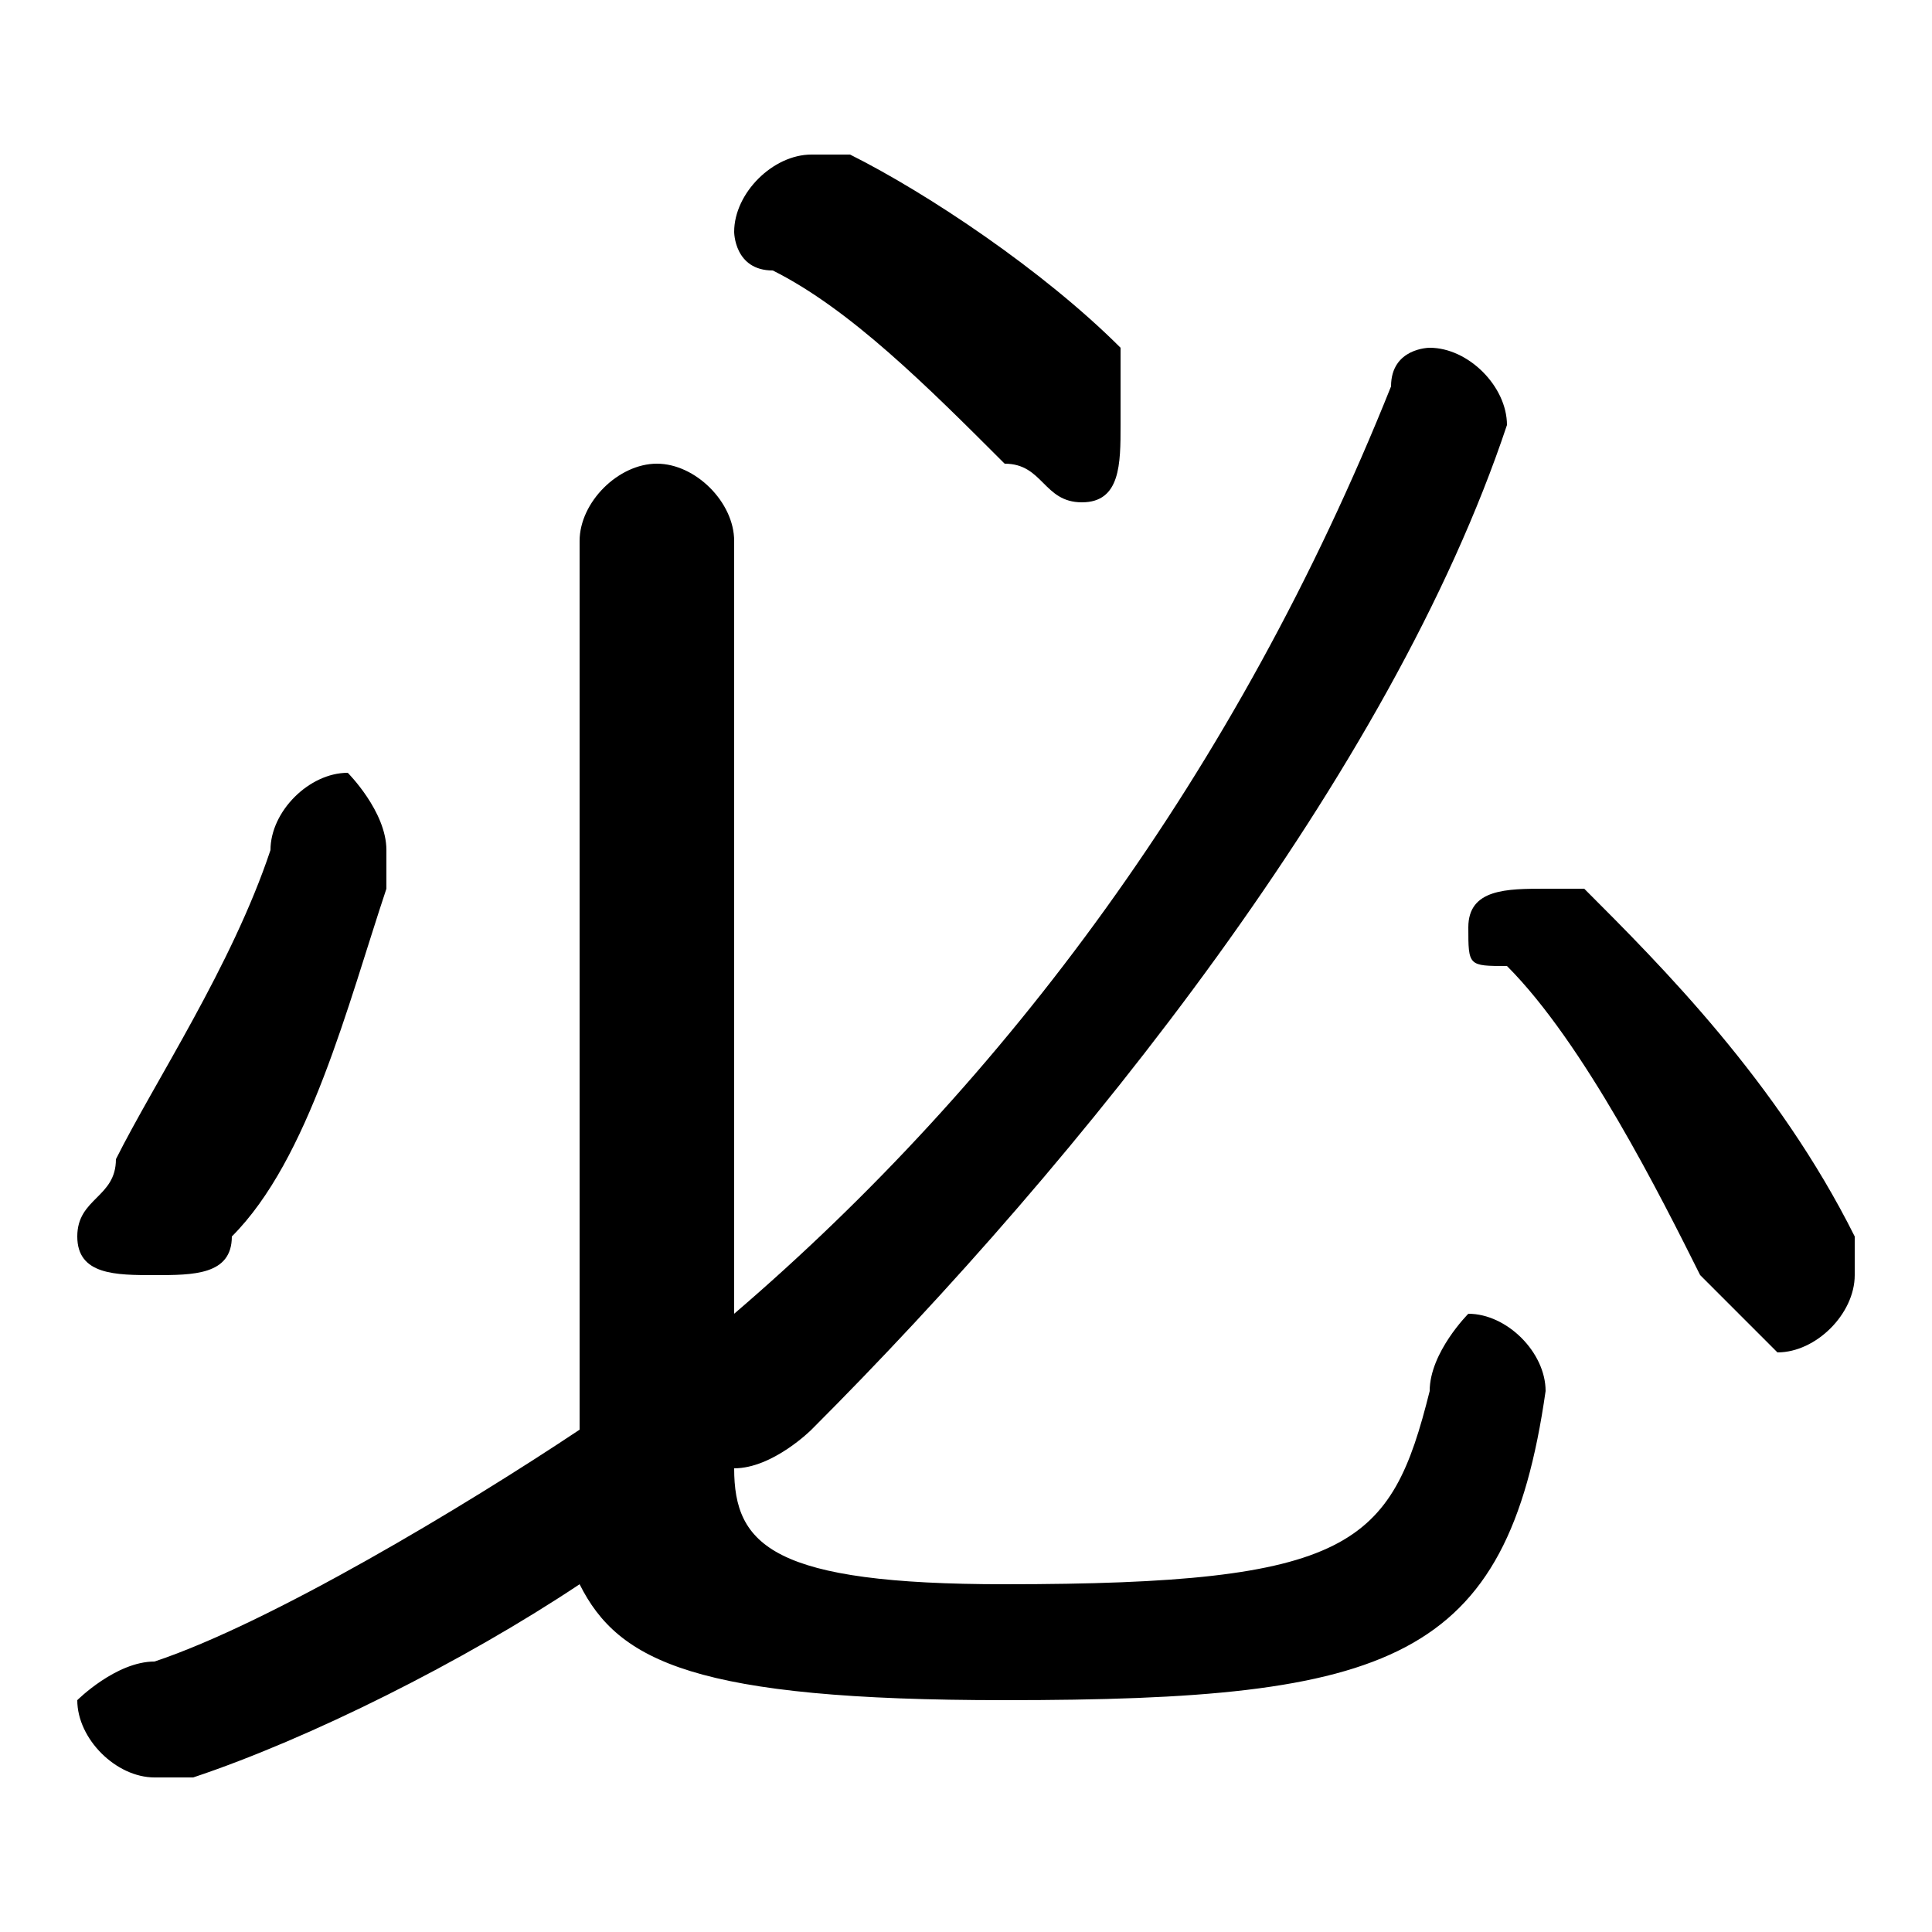 <svg xmlns="http://www.w3.org/2000/svg" viewBox="0 -44.0 50.0 50.0">
    <rect x="0" y="-44.0" width="50.0" height="50.0" fill="#808080" stroke="none"/>
    <g transform="scale(1, -1)">
        <!-- ボディの枠 -->
        <rect x="0" y="-6.0" width="50.0" height="50.0"
            stroke="white" fill="white"/>
        <!-- グリフ座標系の原点 -->
        <circle cx="0" cy="0" r="5" fill="white"/>
        <!-- グリフのアウトライン -->
        <g style="fill:black;stroke:#000000;stroke-width:0;stroke-linecap:round;stroke-linejoin:round;">
        <path d="M 19.0 30.0 C 19.0 31.0 18.0 32.0 17.0 32.0 C 16.0 32.0 15.0 31.0 15.0 30.0 L 15.0 7.0 C 12.0 5.0 7.0 2.0 4.0 1.0 C 3.0 1.0 2.0 0.0 2.0 -0.0 C 2.0 -1.0 3.0 -2.0 4.0 -2.0 C 4.0 -2.0 4.0 -2.0 5.0 -2.0 C 8.0 -1.0 12.0 1.0 15.0 3.0 C 16.0 1.0 18.0 -0.0 26.0 -0.0 C 36.0 -0.0 39.0 1.0 40.0 8.0 C 40.0 9.0 39.0 10.0 38.0 10.0 C 38.0 10.0 37.0 9.0 37.0 8.0 C 36.0 4.0 35.0 3.0 26.0 3.0 C 20.0 3.0 19.0 4.0 19.0 6.0 C 20.0 6.0 21.0 7.0 21.0 7.0 C 28.0 14.0 36.0 24.0 39.0 33.0 C 39.0 33.0 39.0 33.0 39.0 33.0 C 39.0 34.0 38.0 35.0 37.0 35.0 C 37.0 35.0 36.0 35.0 36.0 34.0 C 32.0 24.0 26.0 16.0 19.0 10.0 C 19.0 10.0 19.0 10.0 19.0 10.0 Z M 7.0 22.0 C 6.0 19.0 4.0 16.0 3.0 14.0 C 3.0 13.0 2.0 13.0 2.0 12.0 C 2.0 11.0 3.0 11.0 4.0 11.0 C 5.0 11.0 6.0 11.0 6.0 12.0 C 8.0 14.0 9.0 18.0 10.0 21.0 C 10.0 21.0 10.0 22.0 10.0 22.0 C 10.0 23.0 9.0 24.0 9.0 24.0 C 8.0 24.0 7.0 23.0 7.0 22.0 Z M 41.0 21.0 C 41.0 21.0 40.0 21.0 40.0 21.0 C 39.0 21.0 38.0 21.0 38.0 20.0 C 38.0 19.0 38.0 19.0 39.0 19.0 C 41.0 17.0 43.0 13.0 44.0 11.0 C 45.0 10.0 46.0 9.0 46.0 9.0 C 47.0 9.0 48.0 10.0 48.0 11.0 C 48.0 12.0 48.0 12.0 48.0 12.0 C 46.0 16.0 43.0 19.0 41.0 21.0 Z M 22.0 40.0 C 21.0 40.0 21.0 40.0 21.0 40.0 C 20.0 40.0 19.0 39.0 19.0 38.0 C 19.0 38.0 19.0 37.0 20.0 37.0 C 22.0 36.0 24.0 34.0 26.0 32.0 C 27.0 32.0 27.0 31.0 28.0 31.0 C 29.0 31.0 29.0 32.0 29.0 33.0 C 29.0 34.0 29.0 34.0 29.0 35.0 C 27.0 37.0 24.0 39.0 22.0 40.0 Z"/>
    </g>
    </g>
</svg>

